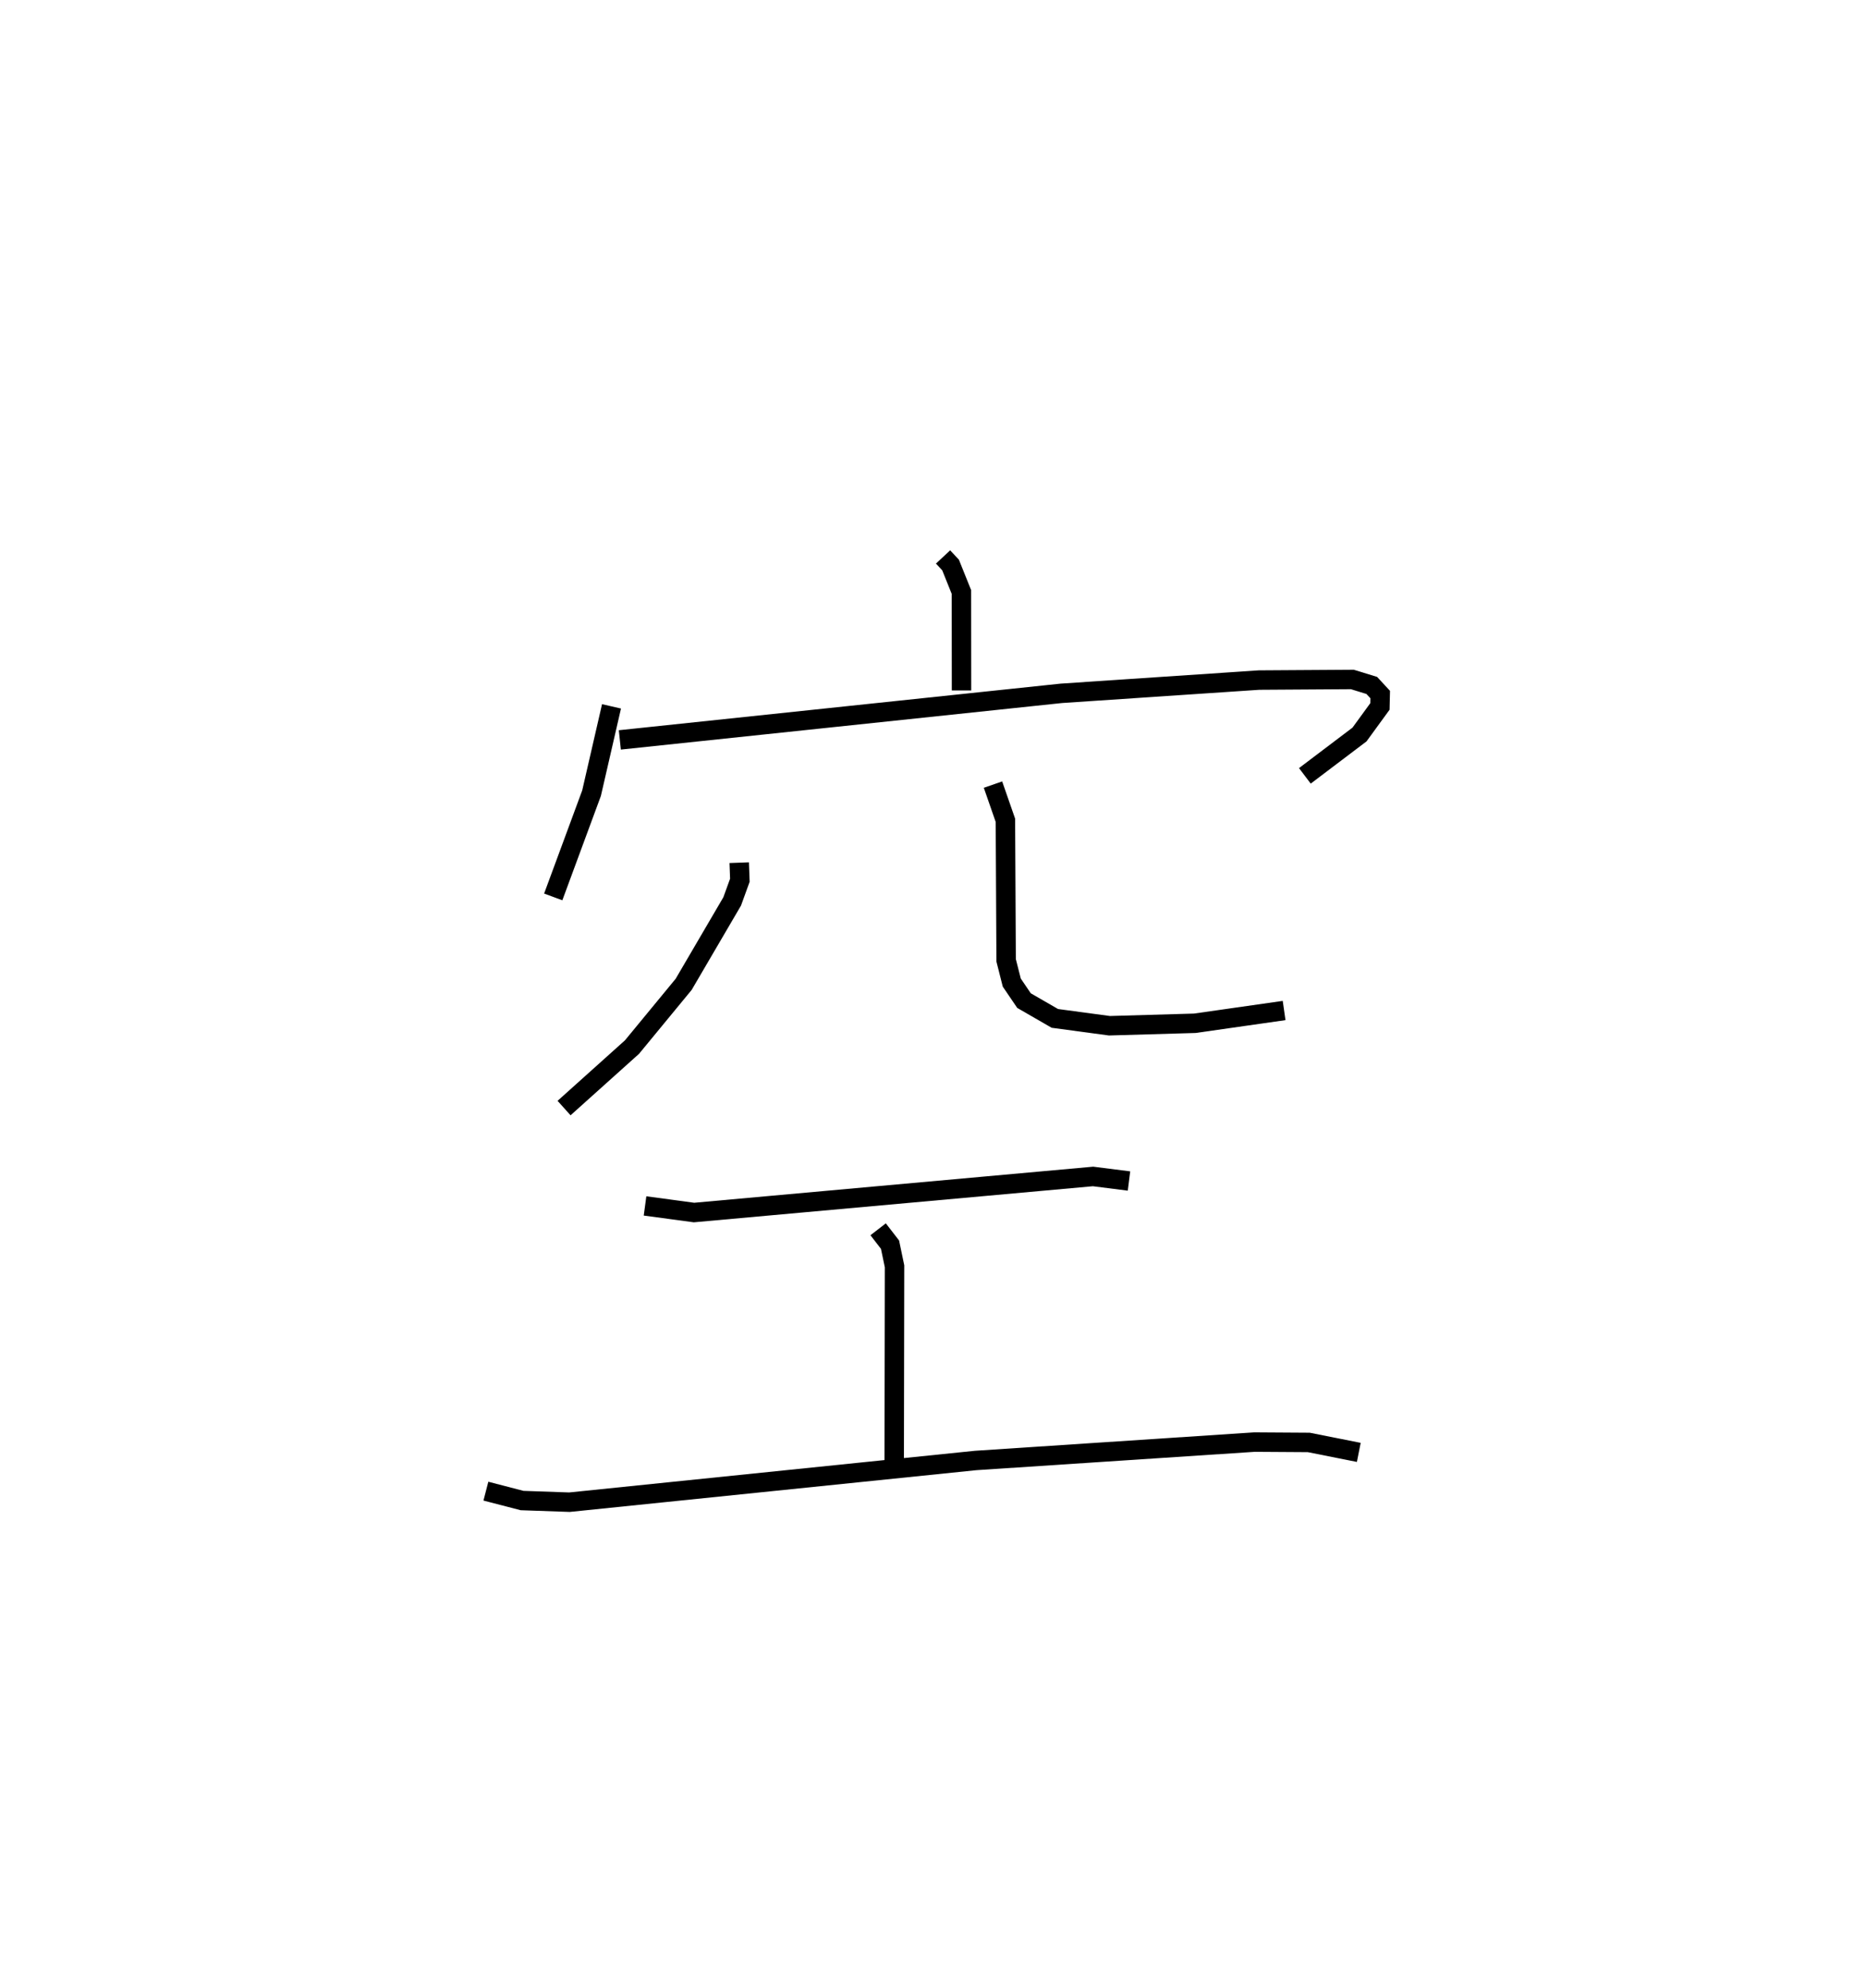<?xml version="1.0" encoding="utf-8" ?>
<svg baseProfile="full" height="102.258" version="1.1" width="96.017" xmlns="http://www.w3.org/2000/svg" xmlns:ev="http://www.w3.org/2001/xml-events" xmlns:xlink="http://www.w3.org/1999/xlink"><defs /><rect fill="white" height="102.258" width="96.017" x="0" y="0" /><path d="M26.769,25 m0.0,0.0 m21.757,3.643 l0.387,0.415 0.558,1.388 l0.005,5.063 m-18.01,0.818 l-1.027,4.463 -1.972,5.337 m3.427,-8.075 l22.716,-2.395 10.174,-0.682 l4.802,-0.031 0.999,0.307 l0.434,0.469 -0.014,0.613 l-1.051,1.442 -2.811,2.126 m-29.106,4.465 l0.033,0.903 -0.395,1.089 l-2.496,4.264 -2.66,3.228 l-3.495,3.136 m22.071,-16.635 l0.639,1.836 0.037,7.2 l0.29,1.145 0.63,0.927 l1.587,0.915 2.809,0.378 l4.392,-0.127 4.596,-0.656 m-32.884,10.05 l2.52,0.339 20.532,-1.855 l1.85,0.234 m-12.908,2.483 l0.612,0.791 0.232,1.112 l-0.017,10.115 m-21.01,1.449 l1.861,0.483 2.439,0.085 l20.9,-2.145 14.348,-0.946 l2.794,0.018 2.574,0.512 " fill="none" stroke="black" stroke-width="1" /></svg>